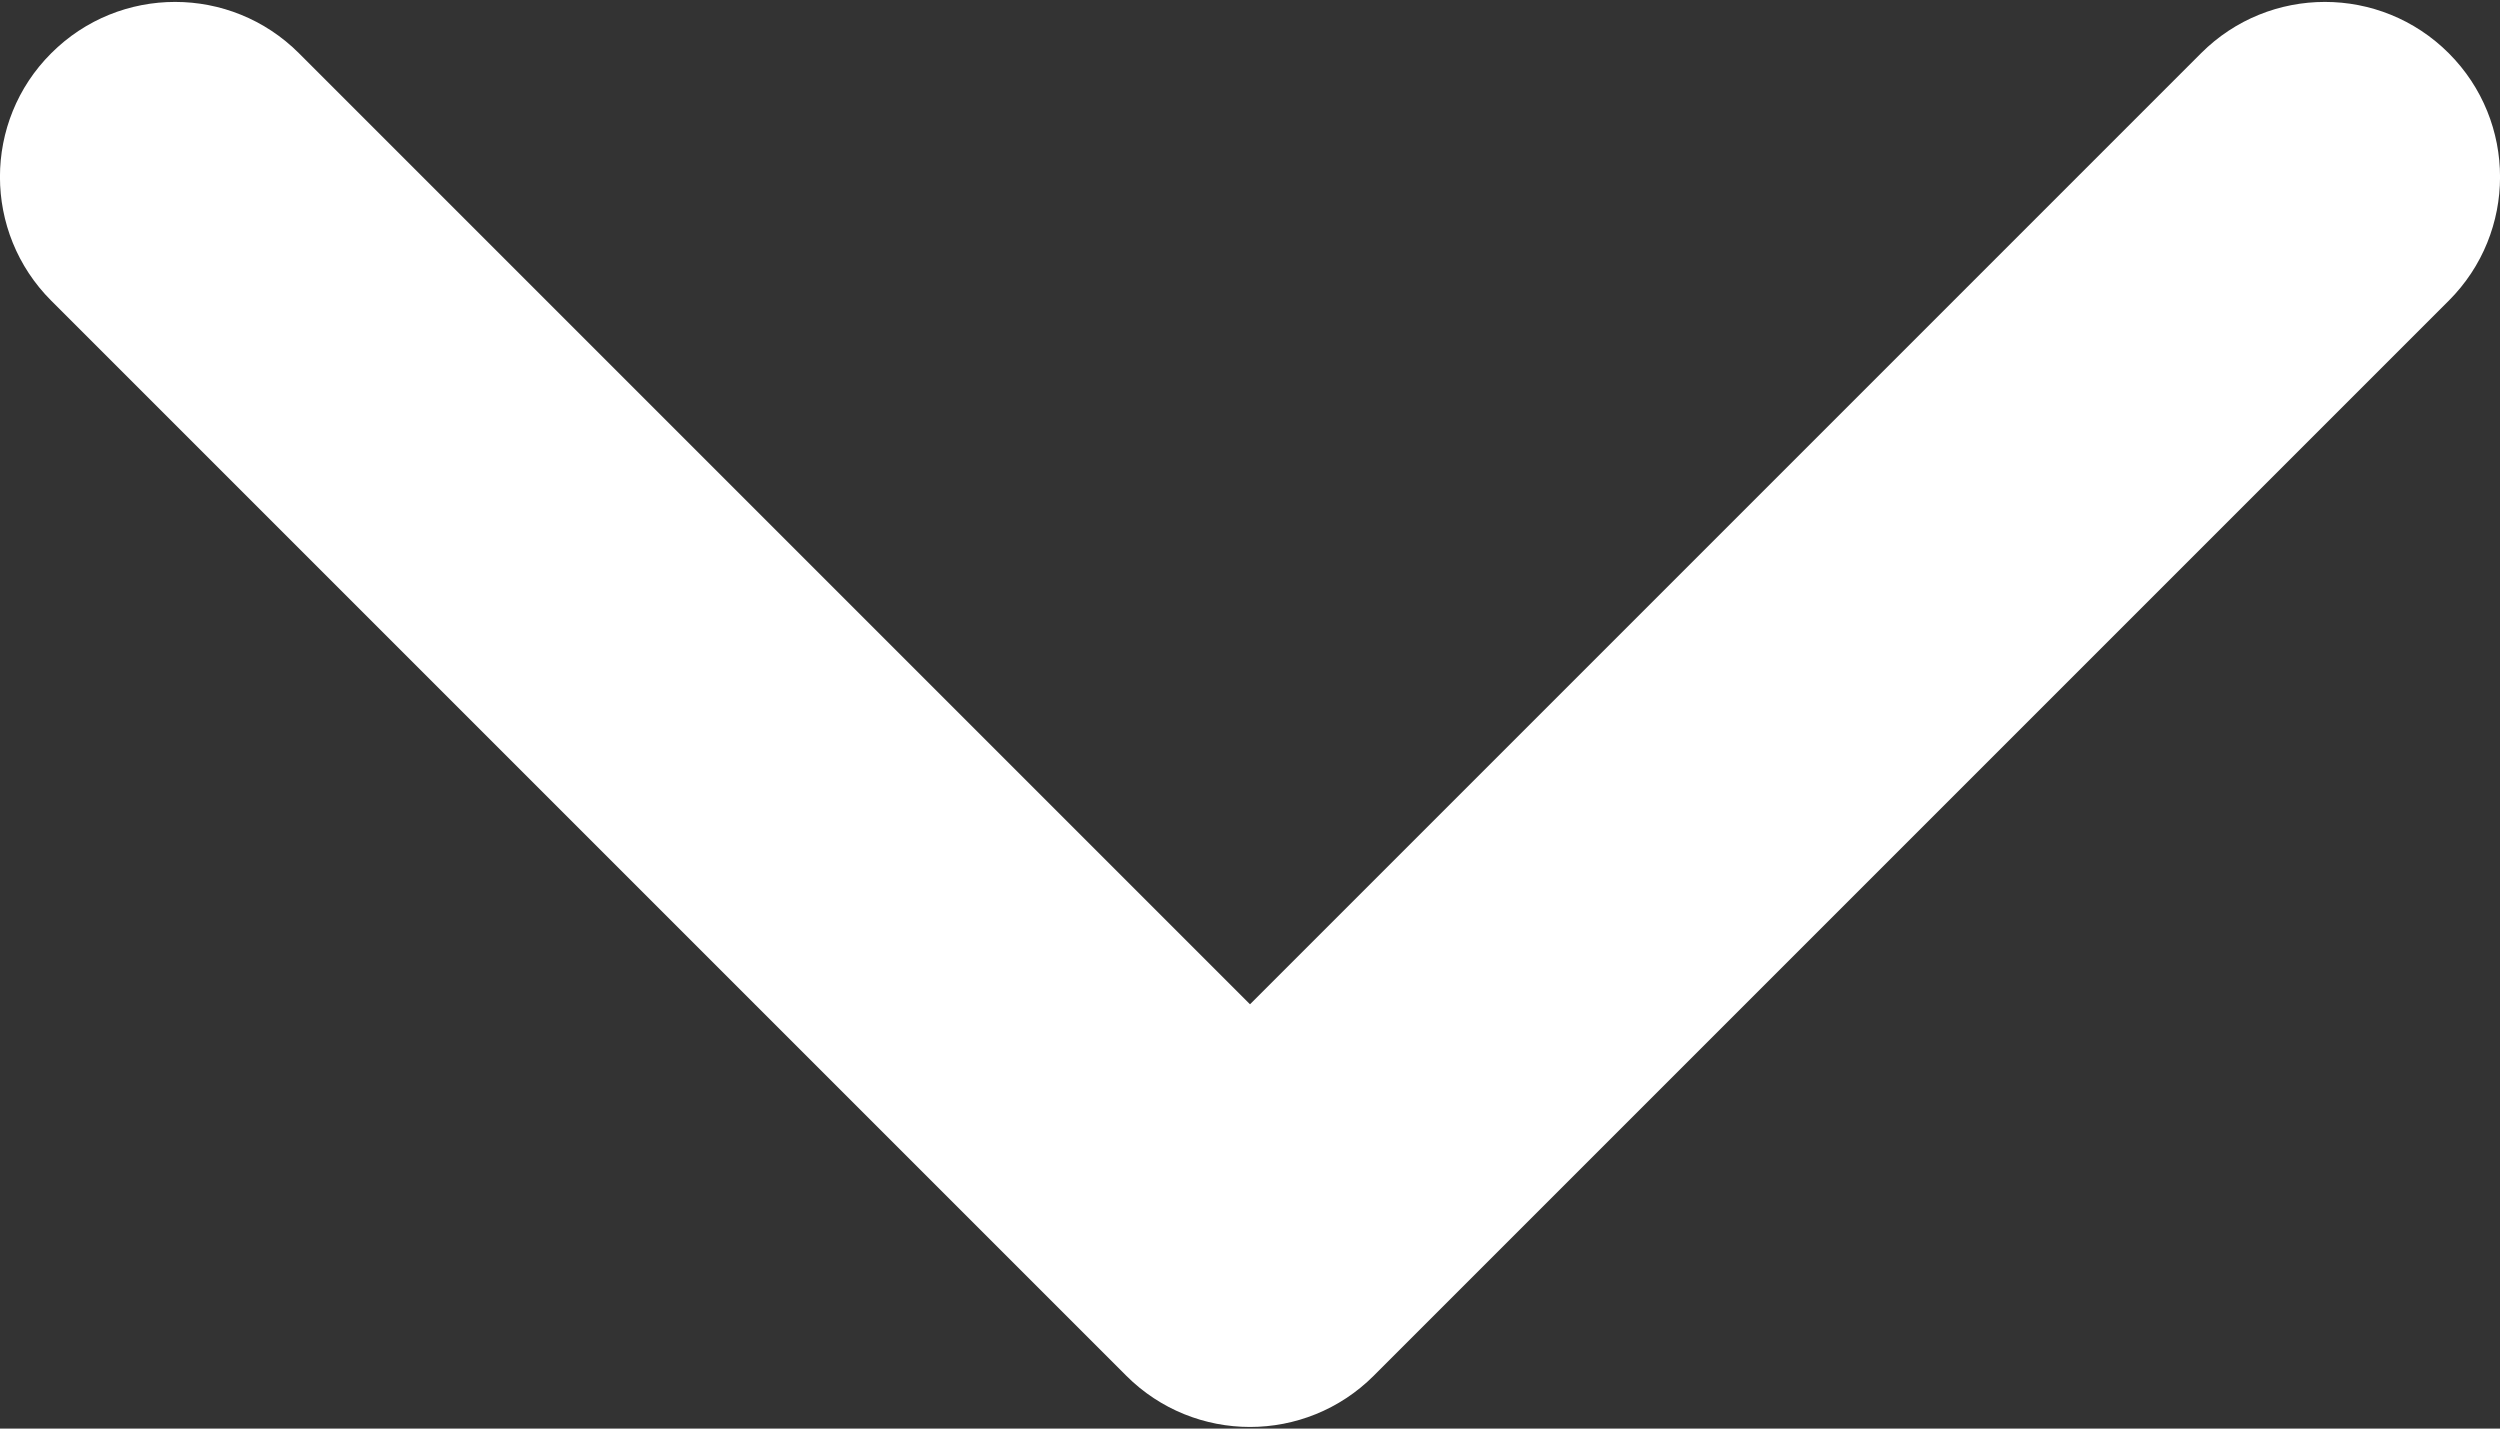 <svg width="14" height="8" viewBox="0 0 14 8" fill="none" xmlns="http://www.w3.org/2000/svg">
<rect x="0" y="0" width="14" height="8" fill="#333333" stroke="none"/>
<path d="M6.307 7.704L0.287 1.684C-0.096 1.301 -0.096 0.68 0.287 0.298C0.67 -0.085 1.291 -0.085 1.674 0.298L7 5.624L12.326 0.298C12.709 -0.085 13.33 -0.085 13.713 0.298C14.096 0.681 14.096 1.301 13.713 1.684L7.693 7.704C7.502 7.895 7.251 7.991 7 7.991C6.749 7.991 6.498 7.895 6.307 7.704Z" fill="white"/>
</svg>
